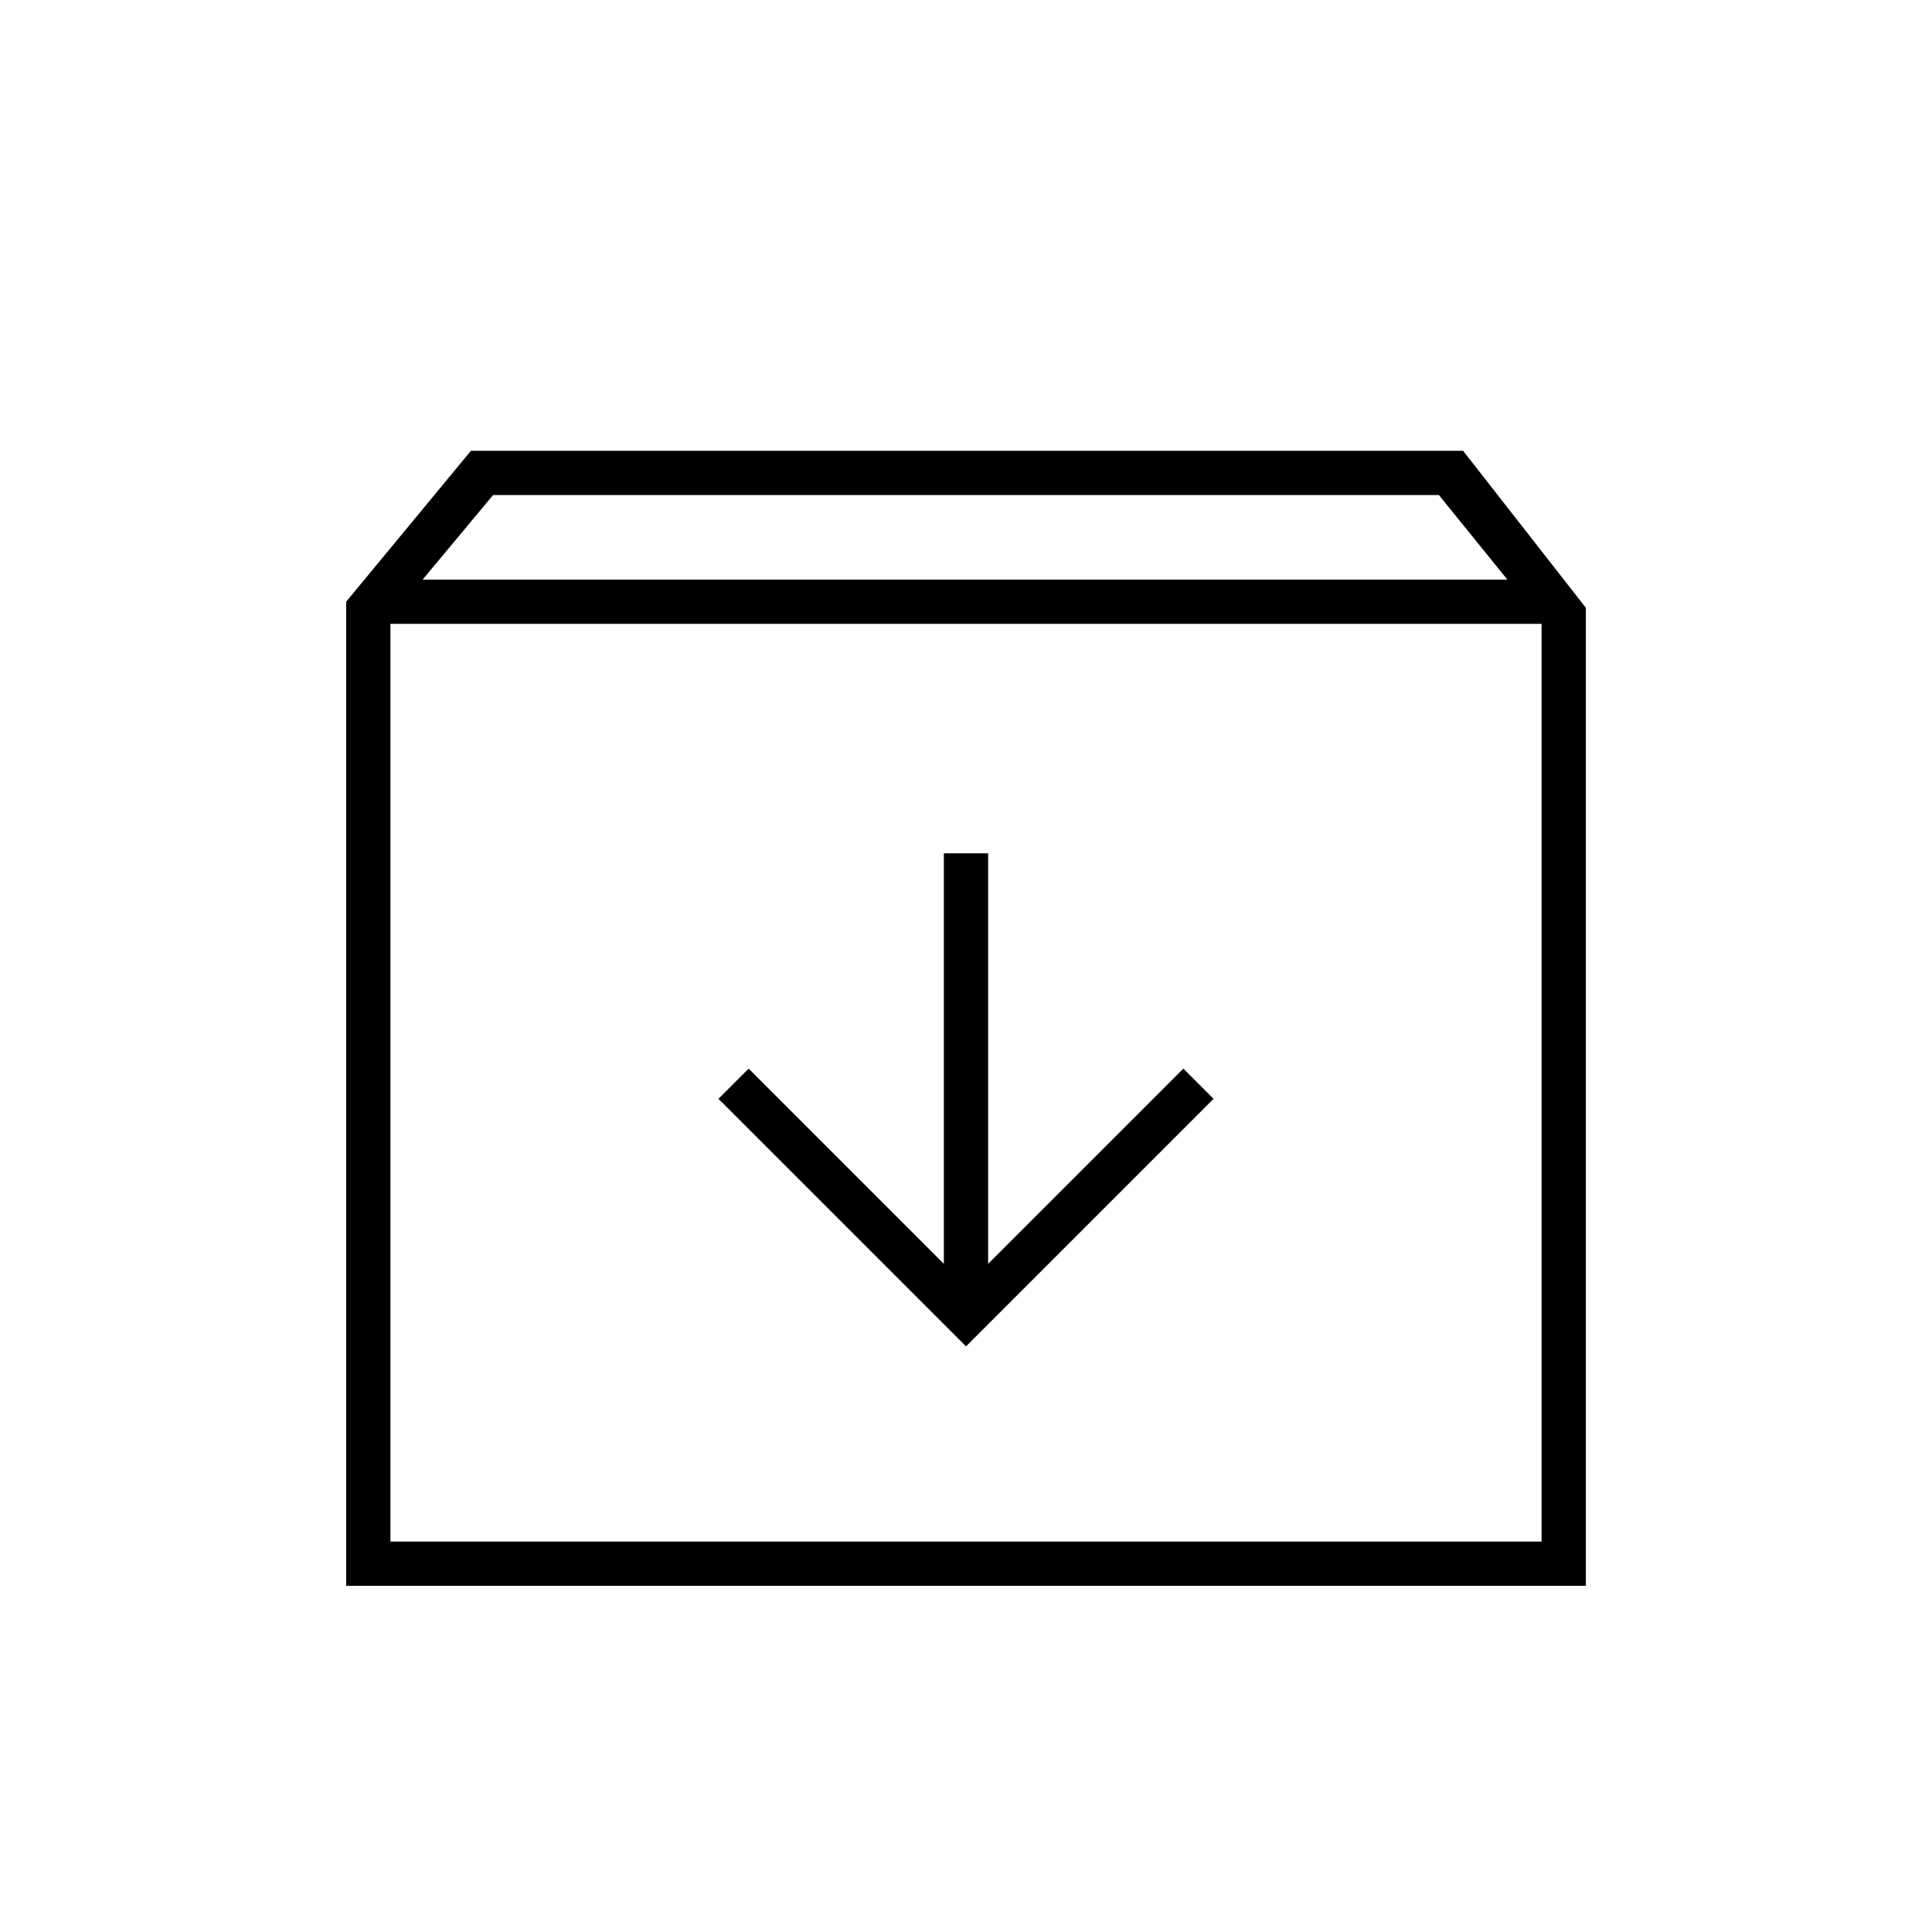 <svg xmlns="http://www.w3.org/2000/svg" width="48" height="48" viewBox="0 -960 960 960"><path d="M172-172v-489l62-75h493l61 78v486H172Zm38-500h539l-34-42H245l-35 42Zm-16 478h572v-456H194v456Zm286-97 123-123-15-15-97 97v-204h-22v204l-97-97-15 15 123 123Zm-286 97v-456 456Z"/></svg>